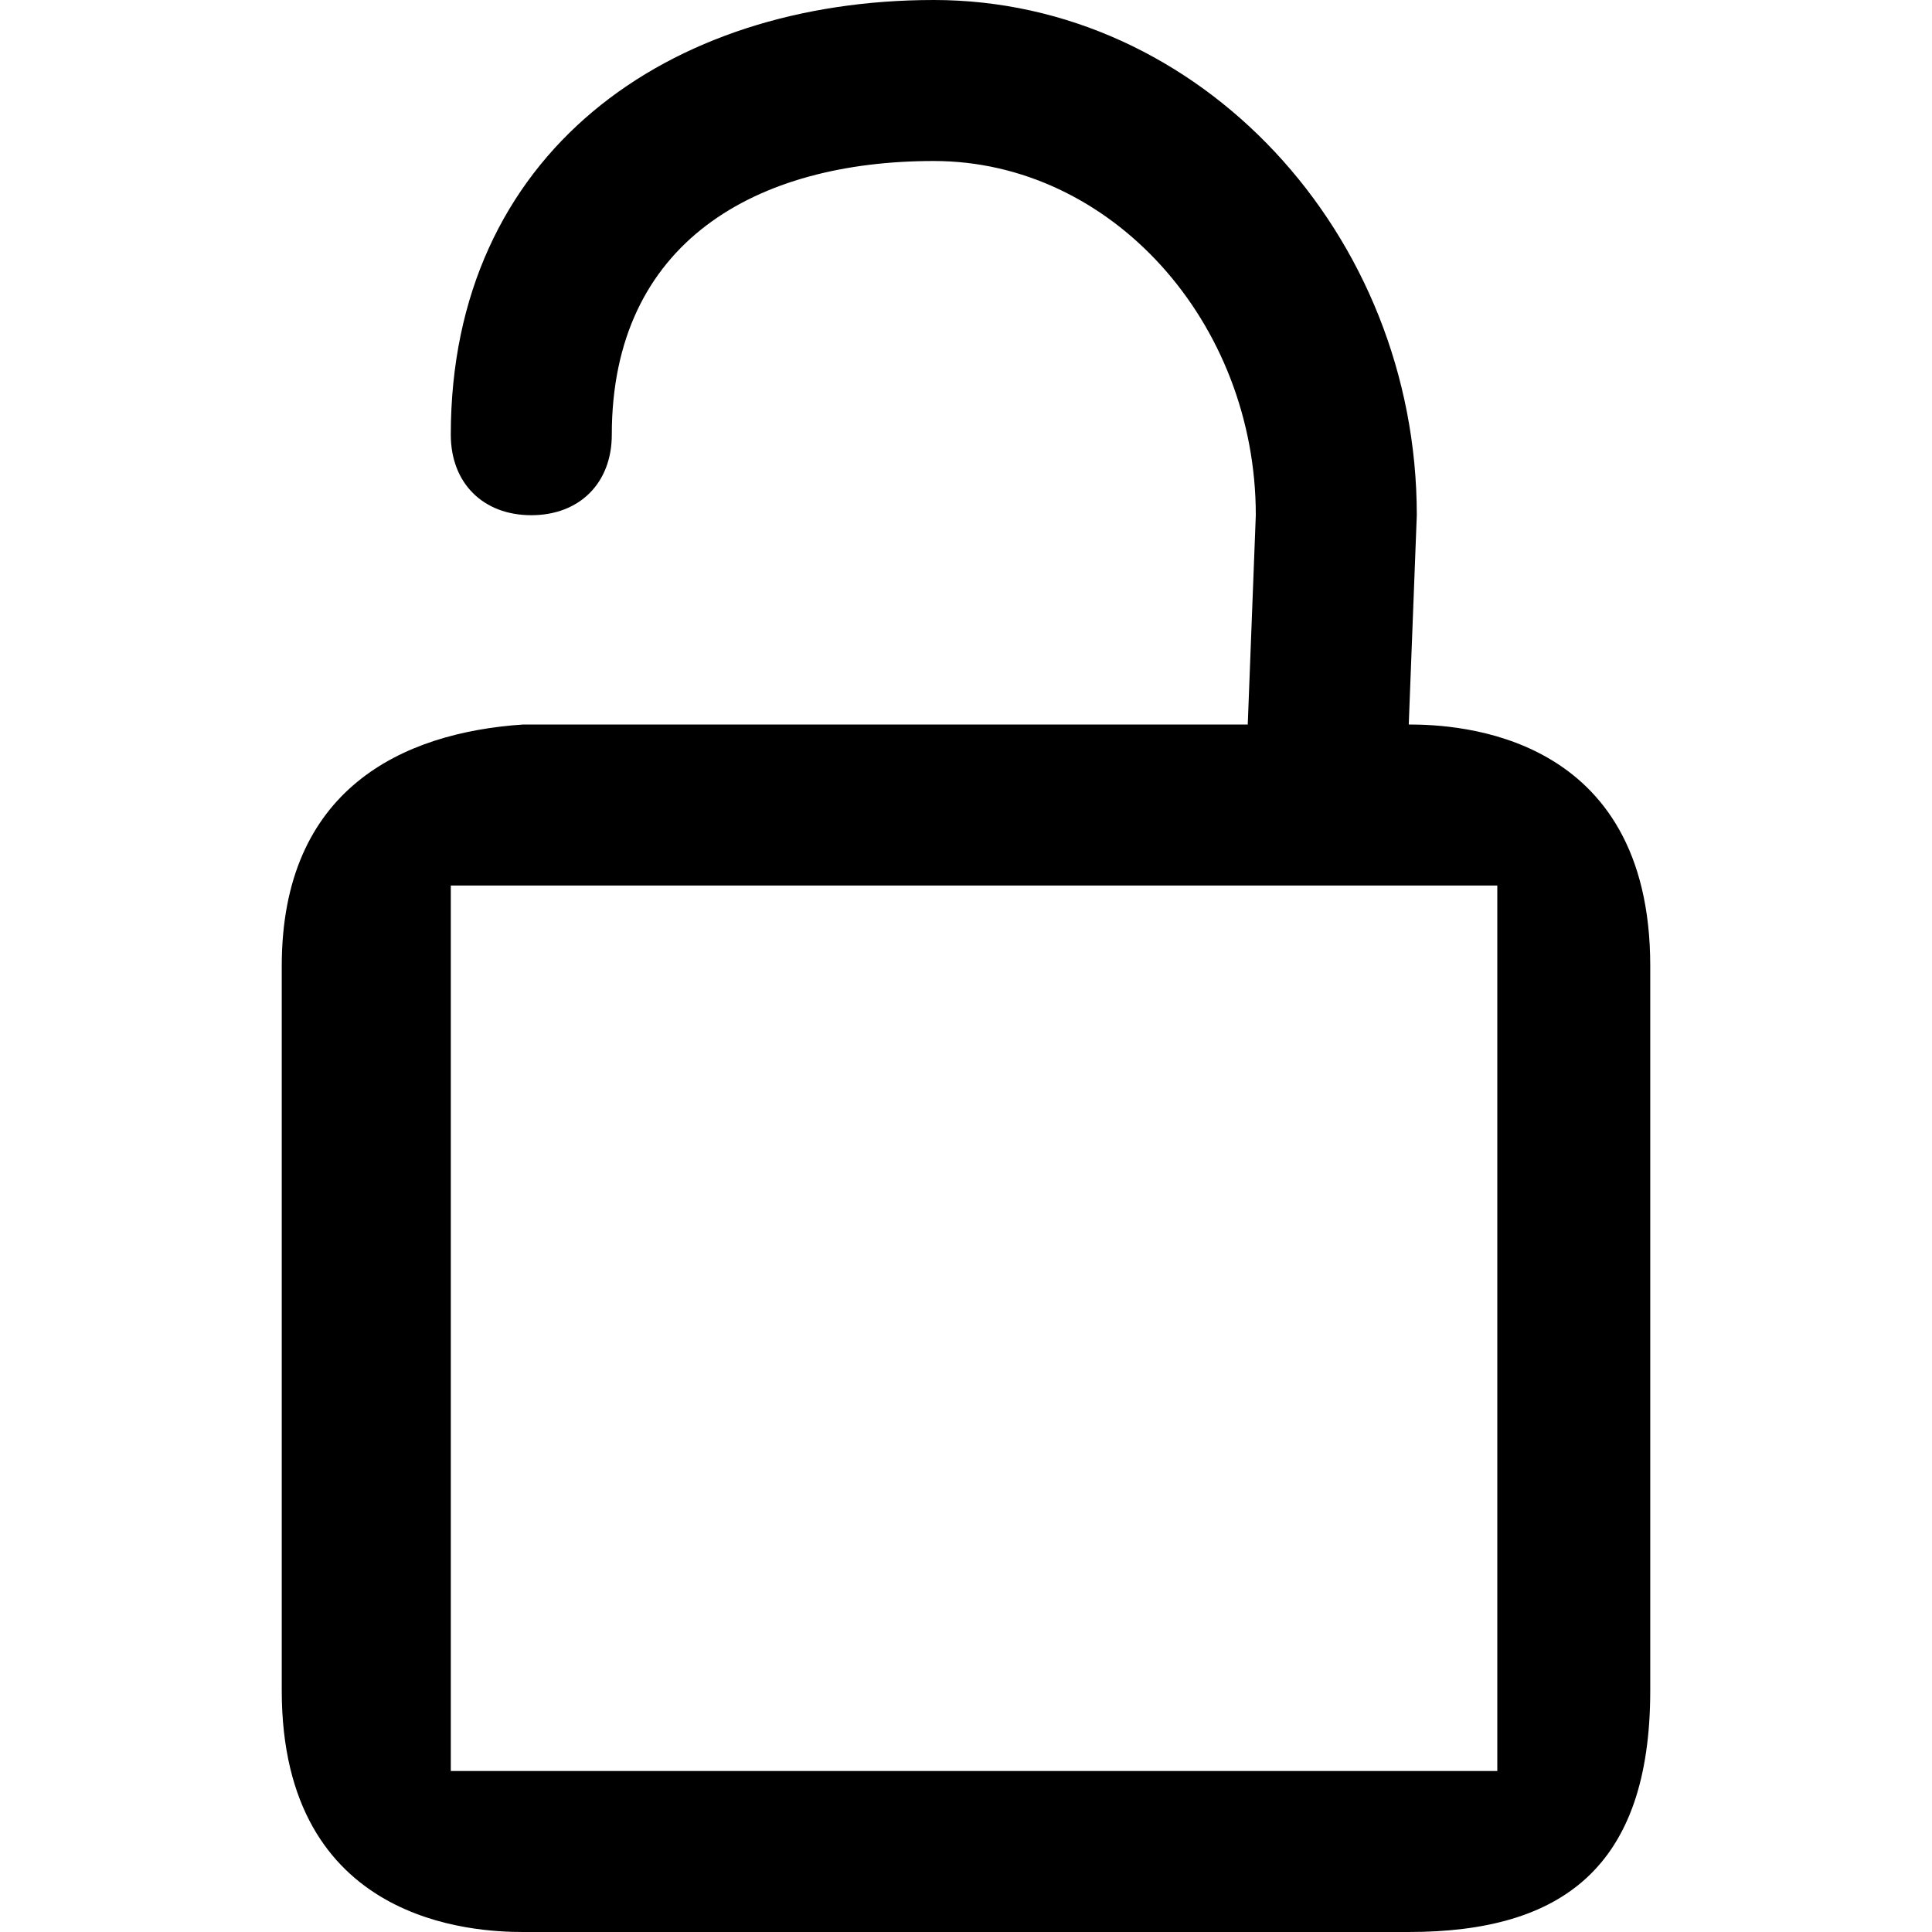 <svg xmlns="http://www.w3.org/2000/svg" width="24" height="24" viewBox="-507.6 675 24 24"><path d="M-502 697h13v-11h-13v11zm6-22c3.3 0 6 2.9 6 6.4l-.1 2.6c.6 0 3 .1 3 3v9c0 2.199-1.1 3-3 3h-11c-.6 0-3-.1-3-3v-9c0-2.199 1.5-2.9 3-3h9l.1-2.6c0-2.4-1.8-4.4-4-4.4s-4 1-4 3.4c0 .6-.4 1-1 1s-1-.4-1-1c0-3.5 2.7-5.4 6-5.4z"/></svg>